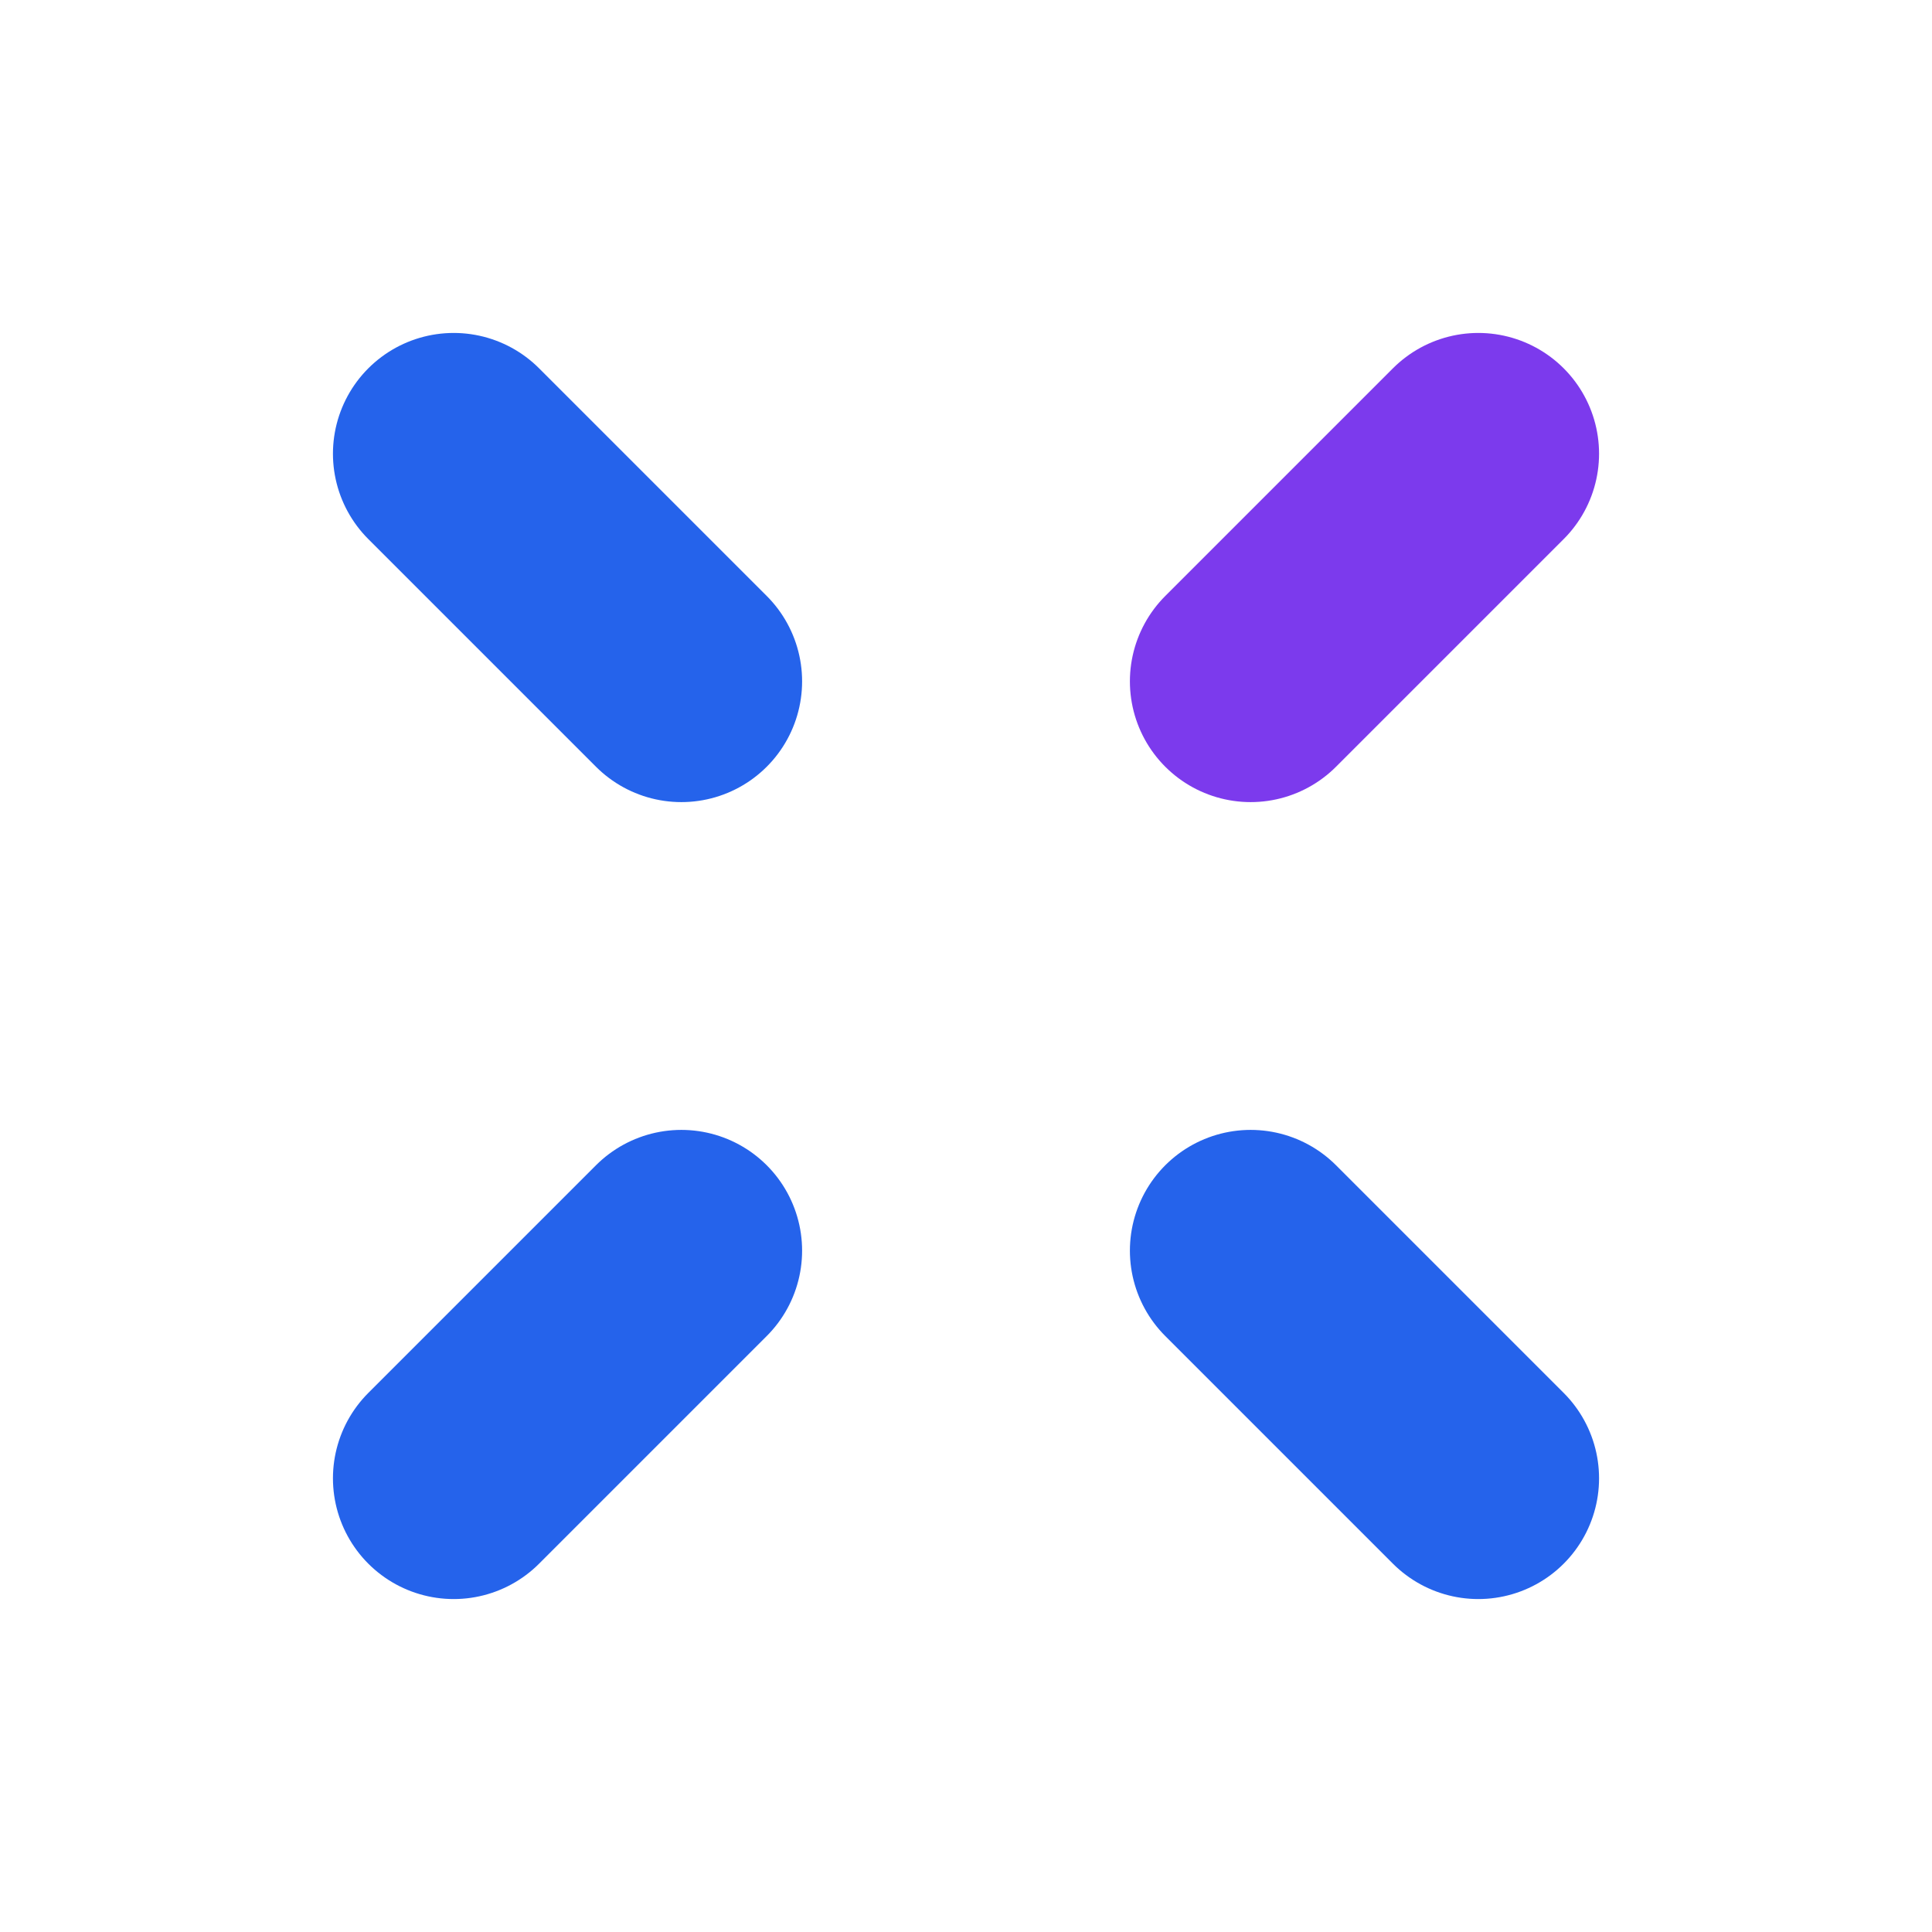 <svg fill="none" viewBox="0 0 24 24" xmlns="http://www.w3.org/2000/svg">
  <path d="M12 2L12 6" stroke="url(#gradient-1)" stroke-width="3" stroke-linecap="round" stroke-linejoin="round"></path>
  <path d="M12 18L12 22" stroke="url(#gradient-2)" stroke-width="3" stroke-linecap="round" stroke-linejoin="round"></path>
  <path d="M22 12L18 12" stroke="url(#gradient-3)" stroke-width="3" stroke-linecap="round" stroke-linejoin="round"></path>
  <path d="M6 12L2 12" stroke="url(#gradient-4)" stroke-width="3" stroke-linecap="round" stroke-linejoin="round"></path>
  <path d="M18.364 5.636L15.536 8.464" stroke="url(#gradient-5)" stroke-width="3" stroke-linecap="round" stroke-linejoin="round"></path>
  <path d="M8.464 15.536L5.636 18.364" stroke="url(#gradient-6)" stroke-width="3" stroke-linecap="round" stroke-linejoin="round"></path>
  <path d="M18.364 18.364L15.536 15.536" stroke="url(#gradient-7)" stroke-width="3" stroke-linecap="round" stroke-linejoin="round"></path>
  <path d="M8.464 8.464L5.636 5.636" stroke="url(#gradient-8)" stroke-width="3" stroke-linecap="round" stroke-linejoin="round"></path>
  <defs>
    <linearGradient id="gradient-1" x1="12" x2="12" y1="2" y2="6">
      <stop offset="0%" stop-color="#2563EB"></stop>
      <stop offset="100%" stop-color="#7C3AED"></stop>
    </linearGradient>
    <linearGradient id="gradient-2" x1="12" x2="12" y1="18" y2="22">
      <stop offset="0%" stop-color="#7C3AED"></stop>
      <stop offset="100%" stop-color="#2563EB"></stop>
    </linearGradient>
    <linearGradient id="gradient-3" x1="22" x2="18" y1="12" y2="12">
      <stop offset="0%" stop-color="#F59E0B"></stop>
      <stop offset="100%" stop-color="#7C3AED"></stop>
    </linearGradient>
    <linearGradient id="gradient-4" x1="6" x2="2" y1="12" y2="12">
      <stop offset="0%" stop-color="#2563EB"></stop>
      <stop offset="100%" stop-color="#F59E0B"></stop>
    </linearGradient>
    <linearGradient id="gradient-5" x1="18.364" x2="15.536" y1="5.636" y2="8.464">
      <stop offset="0%" stop-color="#F59E0B"></stop>
      <stop offset="100%" stop-color="#7C3AED"></stop>
    </linearGradient>
    <linearGradient id="gradient-6" x1="8.464" x2="5.636" y1="15.536" y2="18.364">
      <stop offset="0%" stop-color="#2563EB"></stop>
      <stop offset="100%" stop-color="#F59E0B"></stop>
    </linearGradient>
    <linearGradient id="gradient-7" x1="18.364" x2="15.536" y1="18.364" y2="15.536">
      <stop offset="0%" stop-color="#7C3AED"></stop>
      <stop offset="100%" stop-color="#2563EB"></stop>
    </linearGradient>
    <linearGradient id="gradient-8" x1="8.464" x2="5.636" y1="8.464" y2="5.636">
      <stop offset="0%" stop-color="#F59E0B"></stop>
      <stop offset="100%" stop-color="#2563EB"></stop>
    </linearGradient>
  </defs>
</svg>
